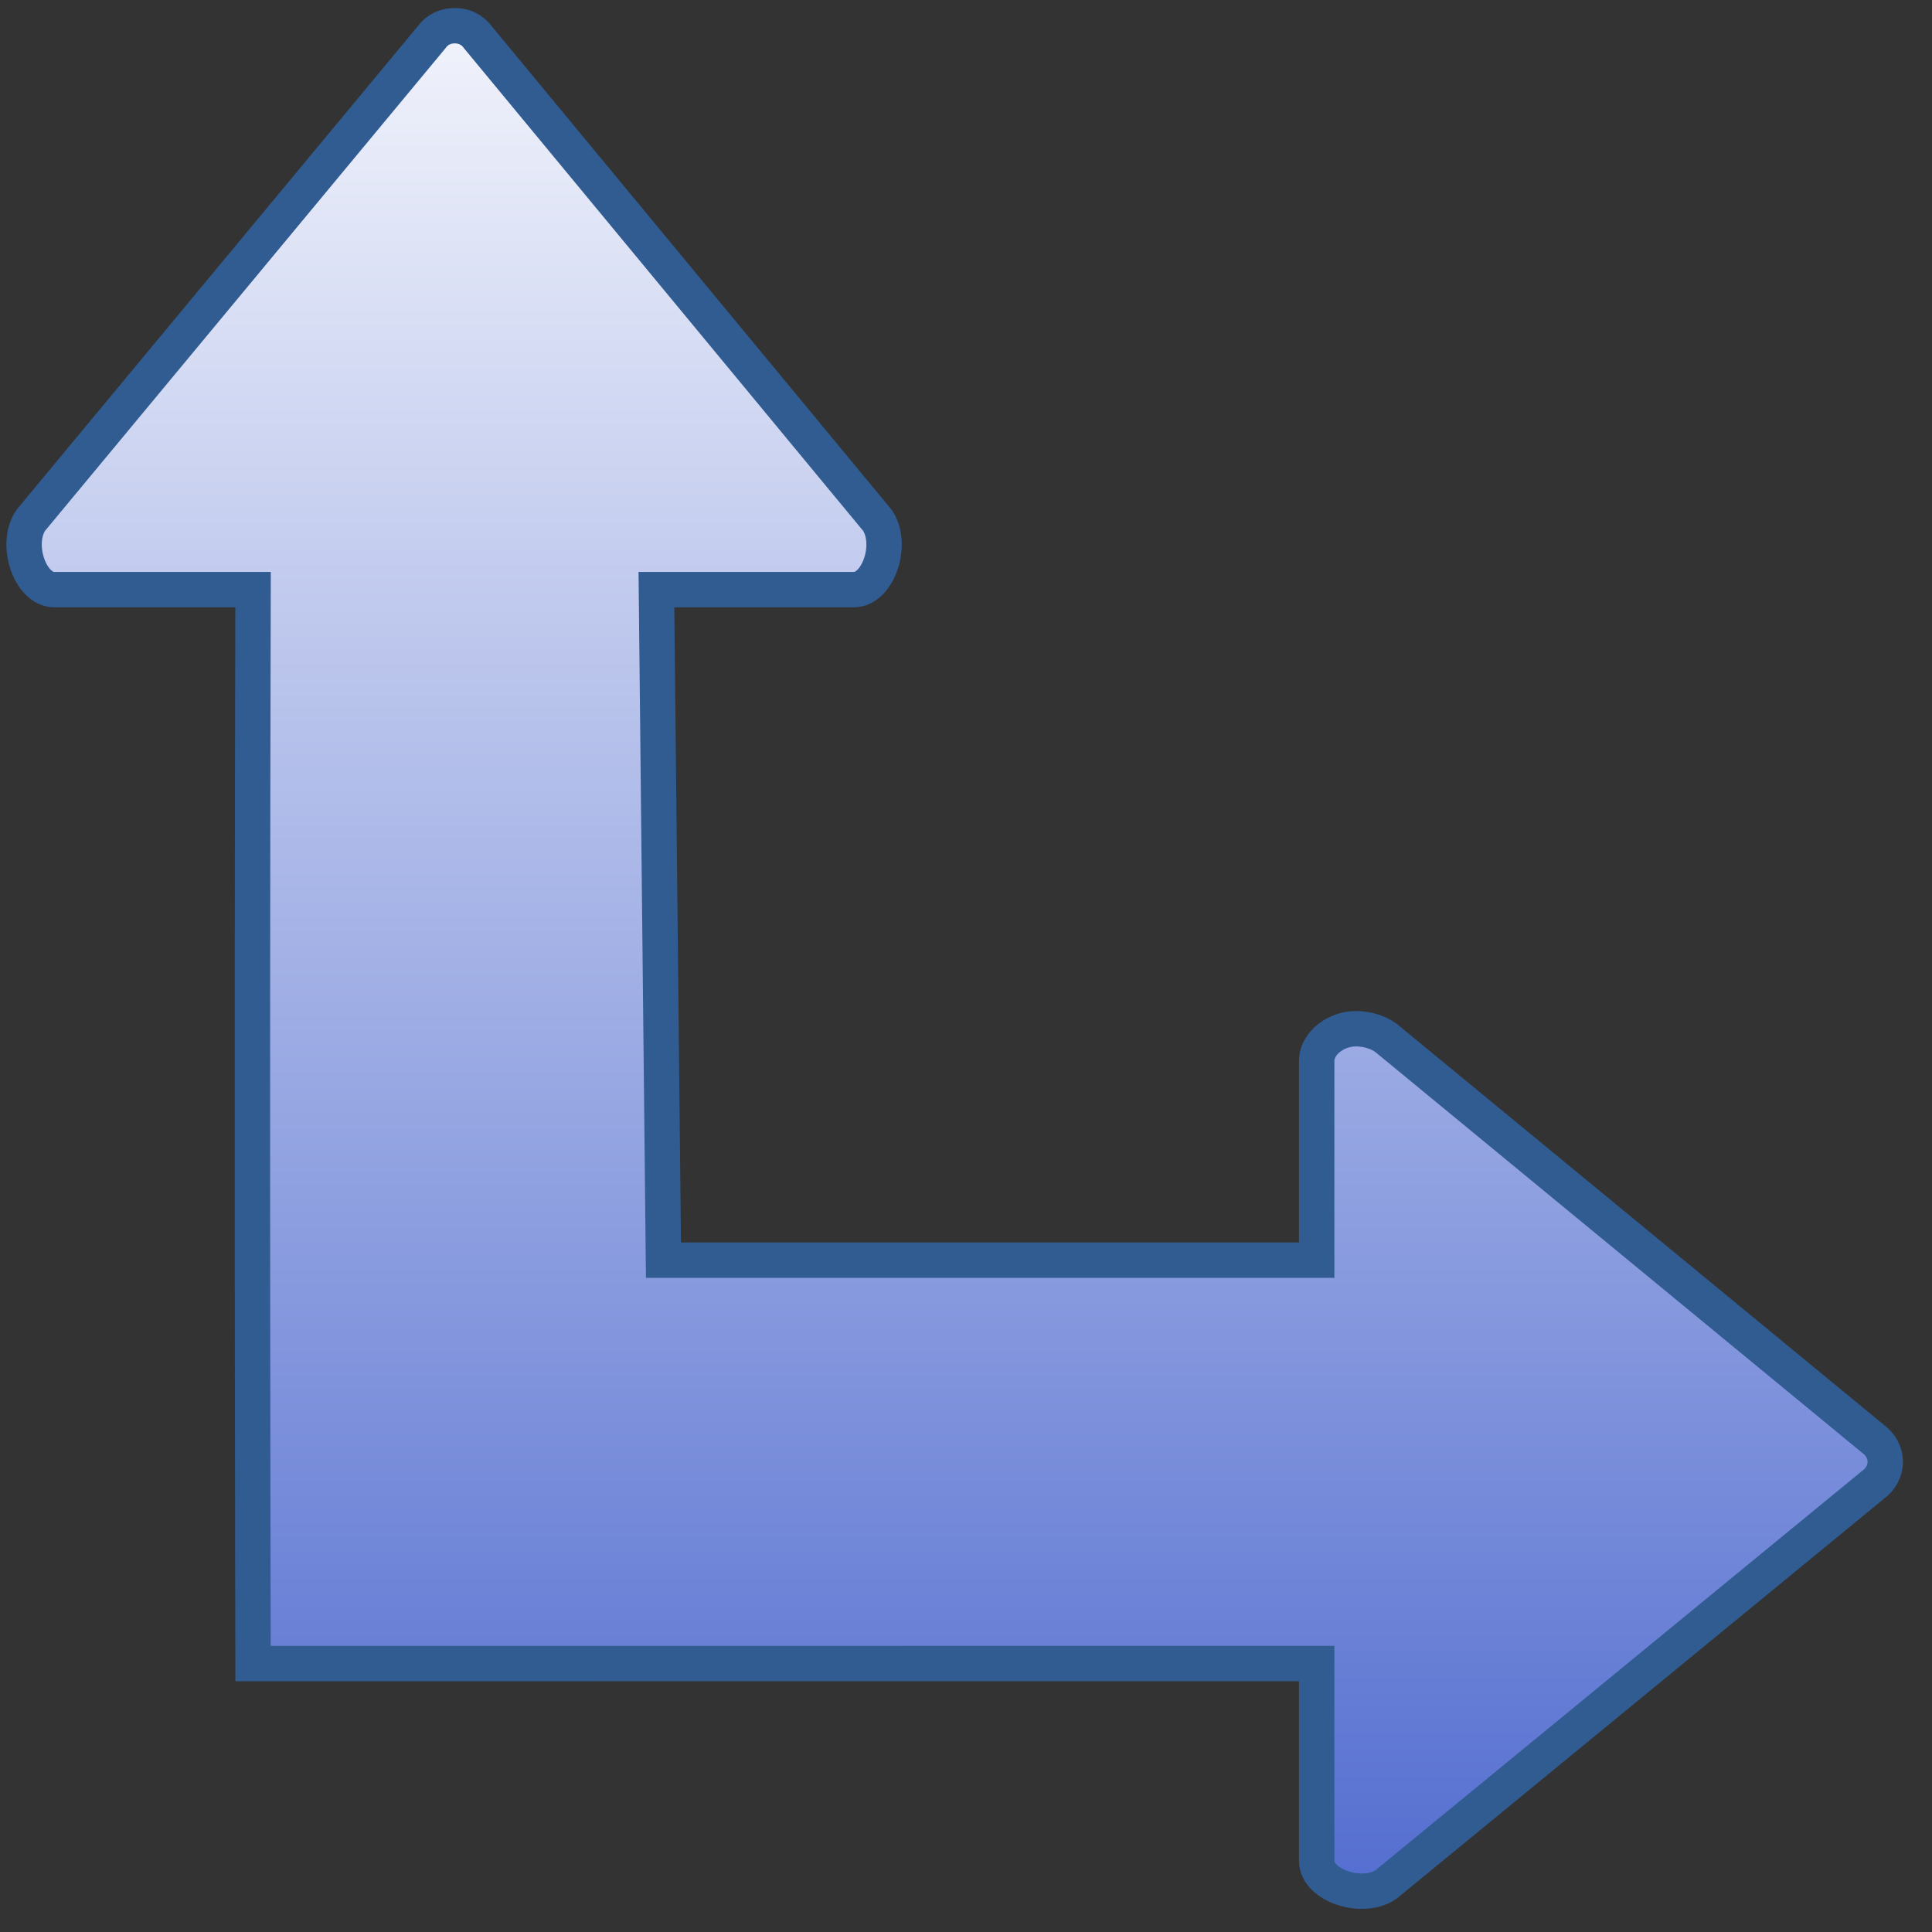 <?xml version="1.0" encoding="UTF-8" standalone="no"?>
<!-- Created with Inkscape (http://www.inkscape.org/) -->

<svg
   xmlns:dc="http://purl.org/dc/elements/1.1/"
   xmlns:cc="http://creativecommons.org/ns#"
   xmlns:rdf="http://www.w3.org/1999/02/22-rdf-syntax-ns#"
   xmlns:svg="http://www.w3.org/2000/svg"
   xmlns="http://www.w3.org/2000/svg"
   xmlns:xlink="http://www.w3.org/1999/xlink"
   xmlns:sodipodi="http://sodipodi.sourceforge.net/DTD/sodipodi-0.dtd"
   xmlns:inkscape="http://www.inkscape.org/namespaces/inkscape"
   width="47"
   height="47"
   id="svg2"
   sodipodi:version="0.32"
   inkscape:version="0.48.4 r9939"
   version="1.0"
   sodipodi:docname="position.svg"
   inkscape:export-filename="/home/lapo/Desktop/rotate.png"
   inkscape:export-xdpi="90"
   inkscape:export-ydpi="90"
   inkscape:output_extension="org.inkscape.output.svg.inkscape">
  <rect width="100%" height="100%" fill="#333333" stroke="none"/>
  <defs
     id="defs4">
    <linearGradient
       id="linearGradient6918">
      <stop
         style="stop-color:#415ecb;stop-opacity:1;"
         offset="0"
         id="stop6920" />
      <stop
         style="stop-color:#ffffff;stop-opacity:1;"
         offset="1"
         id="stop6922" />
    </linearGradient>
    <linearGradient
       inkscape:collect="always"
       id="linearGradient3263">
      <stop
         style="stop-color:white;stop-opacity:1;"
         offset="0"
         id="stop3265" />
      <stop
         style="stop-color:white;stop-opacity:0;"
         offset="1"
         id="stop3267" />
    </linearGradient>
    <linearGradient
       inkscape:collect="always"
       xlink:href="#linearGradient3263"
       id="linearGradient3854"
       gradientUnits="userSpaceOnUse"
       gradientTransform="matrix(0,0.752,-1.003,0,44.078,7.009)"
       x1="20.875"
       y1="24.562"
       x2="52.219"
       y2="13.597" />
    <linearGradient
       inkscape:collect="always"
       xlink:href="#linearGradient6918"
       id="linearGradient6924"
       x1="13.875"
       y1="44.382"
       x2="13.875"
       y2="-28.979"
       gradientUnits="userSpaceOnUse" />
    <linearGradient
       inkscape:collect="always"
       xlink:href="#linearGradient6918"
       id="linearGradient3781"
       gradientUnits="userSpaceOnUse"
       x1="13.875"
       y1="44.382"
       x2="13.875"
       y2="-28.979"
       gradientTransform="matrix(0.986,0,0,0.752,-1.927,18.236)" />
    <linearGradient
       inkscape:collect="always"
       xlink:href="#linearGradient6918-3"
       id="linearGradient3781-9"
       gradientUnits="userSpaceOnUse"
       x1="13.875"
       y1="44.382"
       x2="13.875"
       y2="-28.979"
       gradientTransform="matrix(0,1.003,-0.752,0,42.794,-1.037)" />
    <linearGradient
       id="linearGradient6918-3">
      <stop
         style="stop-color:#415ecb;stop-opacity:1;"
         offset="0"
         id="stop6920-9" />
      <stop
         style="stop-color:#ffffff;stop-opacity:1;"
         offset="1"
         id="stop6922-0" />
    </linearGradient>
    <linearGradient
       y2="-28.979"
       x2="13.875"
       y1="44.382"
       x1="13.875"
       gradientTransform="matrix(0,0.979,-0.752,0,30.398,-12.841)"
       gradientUnits="userSpaceOnUse"
       id="linearGradient3337"
       xlink:href="#linearGradient6918-3"
       inkscape:collect="always" />
  </defs>
  <sodipodi:namedview
     id="base"
     pagecolor="#ffffff"
     bordercolor="#afafaf"
     borderopacity="1"
     inkscape:pageopacity="0.0"
     inkscape:pageshadow="2"
     inkscape:zoom="11.313708"
     inkscape:cx="18.062646"
     inkscape:cy="23.211916"
     inkscape:document-units="px"
     inkscape:current-layer="layer1"
     width="48px"
     height="48px"
     inkscape:showpageshadow="false"
     borderlayer="true"
     inkscape:window-width="1366"
     inkscape:window-height="698"
     inkscape:window-x="-4"
     inkscape:window-y="-4"
     showgrid="false"
     showguides="true"
     showborder="true"
     inkscape:guide-bbox="true"
     inkscape:grid-points="true"
     inkscape:snap-bbox="false"
     inkscape:snap-global="true"
     inkscape:window-maximized="1"
     fit-margin-top="0"
     fit-margin-left="0"
     fit-margin-right="0"
     fit-margin-bottom="0">
    <inkscape:grid
       id="GridFromPre046Settings"
       type="xygrid"
       originx="-2px"
       originy="-7.0625e-06px"
       spacingx="0.5px"
       spacingy="0.5px"
       color="#3f3fff"
       empcolor="#3f3fff"
       opacity="0.15"
       empopacity="0.38"
       empspacing="2"
       visible="true"
       enabled="true"
       snapvisiblegridlinesonly="true" />
  </sodipodi:namedview>
  <g
     inkscape:label="Livello 1"
     inkscape:groupmode="layer"
     id="layer1"
     style="display:inline"
     transform="translate(-2,-1)">
    <path
       style="color:#000000;fill:url(#linearGradient3781);fill-opacity:1;fill-rule:nonzero;stroke:#305c91;stroke-width:0.861;stroke-linecap:round;stroke-linejoin:miter;stroke-miterlimit:4;stroke-opacity:1;stroke-dashoffset:1.4;marker:none;visibility:visible;display:inline;overflow:visible"
       d="m 15.969,14.344 4.812,0 c 0.59,-0.014 0.956,-1.115 0.562,-1.688 L 11.625,0.906 C 11.48,0.707 11.272,0.625 11.062,0.625 10.853,0.625 10.645,0.707 10.5,0.906 l -9.75,11.75 c -0.394,0.573 -0.028,1.674 0.562,1.688 l 4.844,0 C 6.122,27.088 6.156,40.469 6.156,40.469 l 25.875,-2.5e-4 0,4.812 c 0.014,0.59 1.111,0.956 1.688,0.562 L 45.562,36.125 c 0.401,-0.289 0.401,-0.836 0,-1.125 L 33.719,25.25 C 33.501,25.09 33.175,25.003 32.875,25.031 32.396,25.087 32.026,25.443 32.031,25.812 l 0,4.844 -15.891,-2.5e-4 z"
       transform="translate(2,1)"
       id="path5945"
       inkscape:connector-curvature="0"
       sodipodi:nodetypes="ccccscccccccccccccccc" />
  </g>
</svg>
